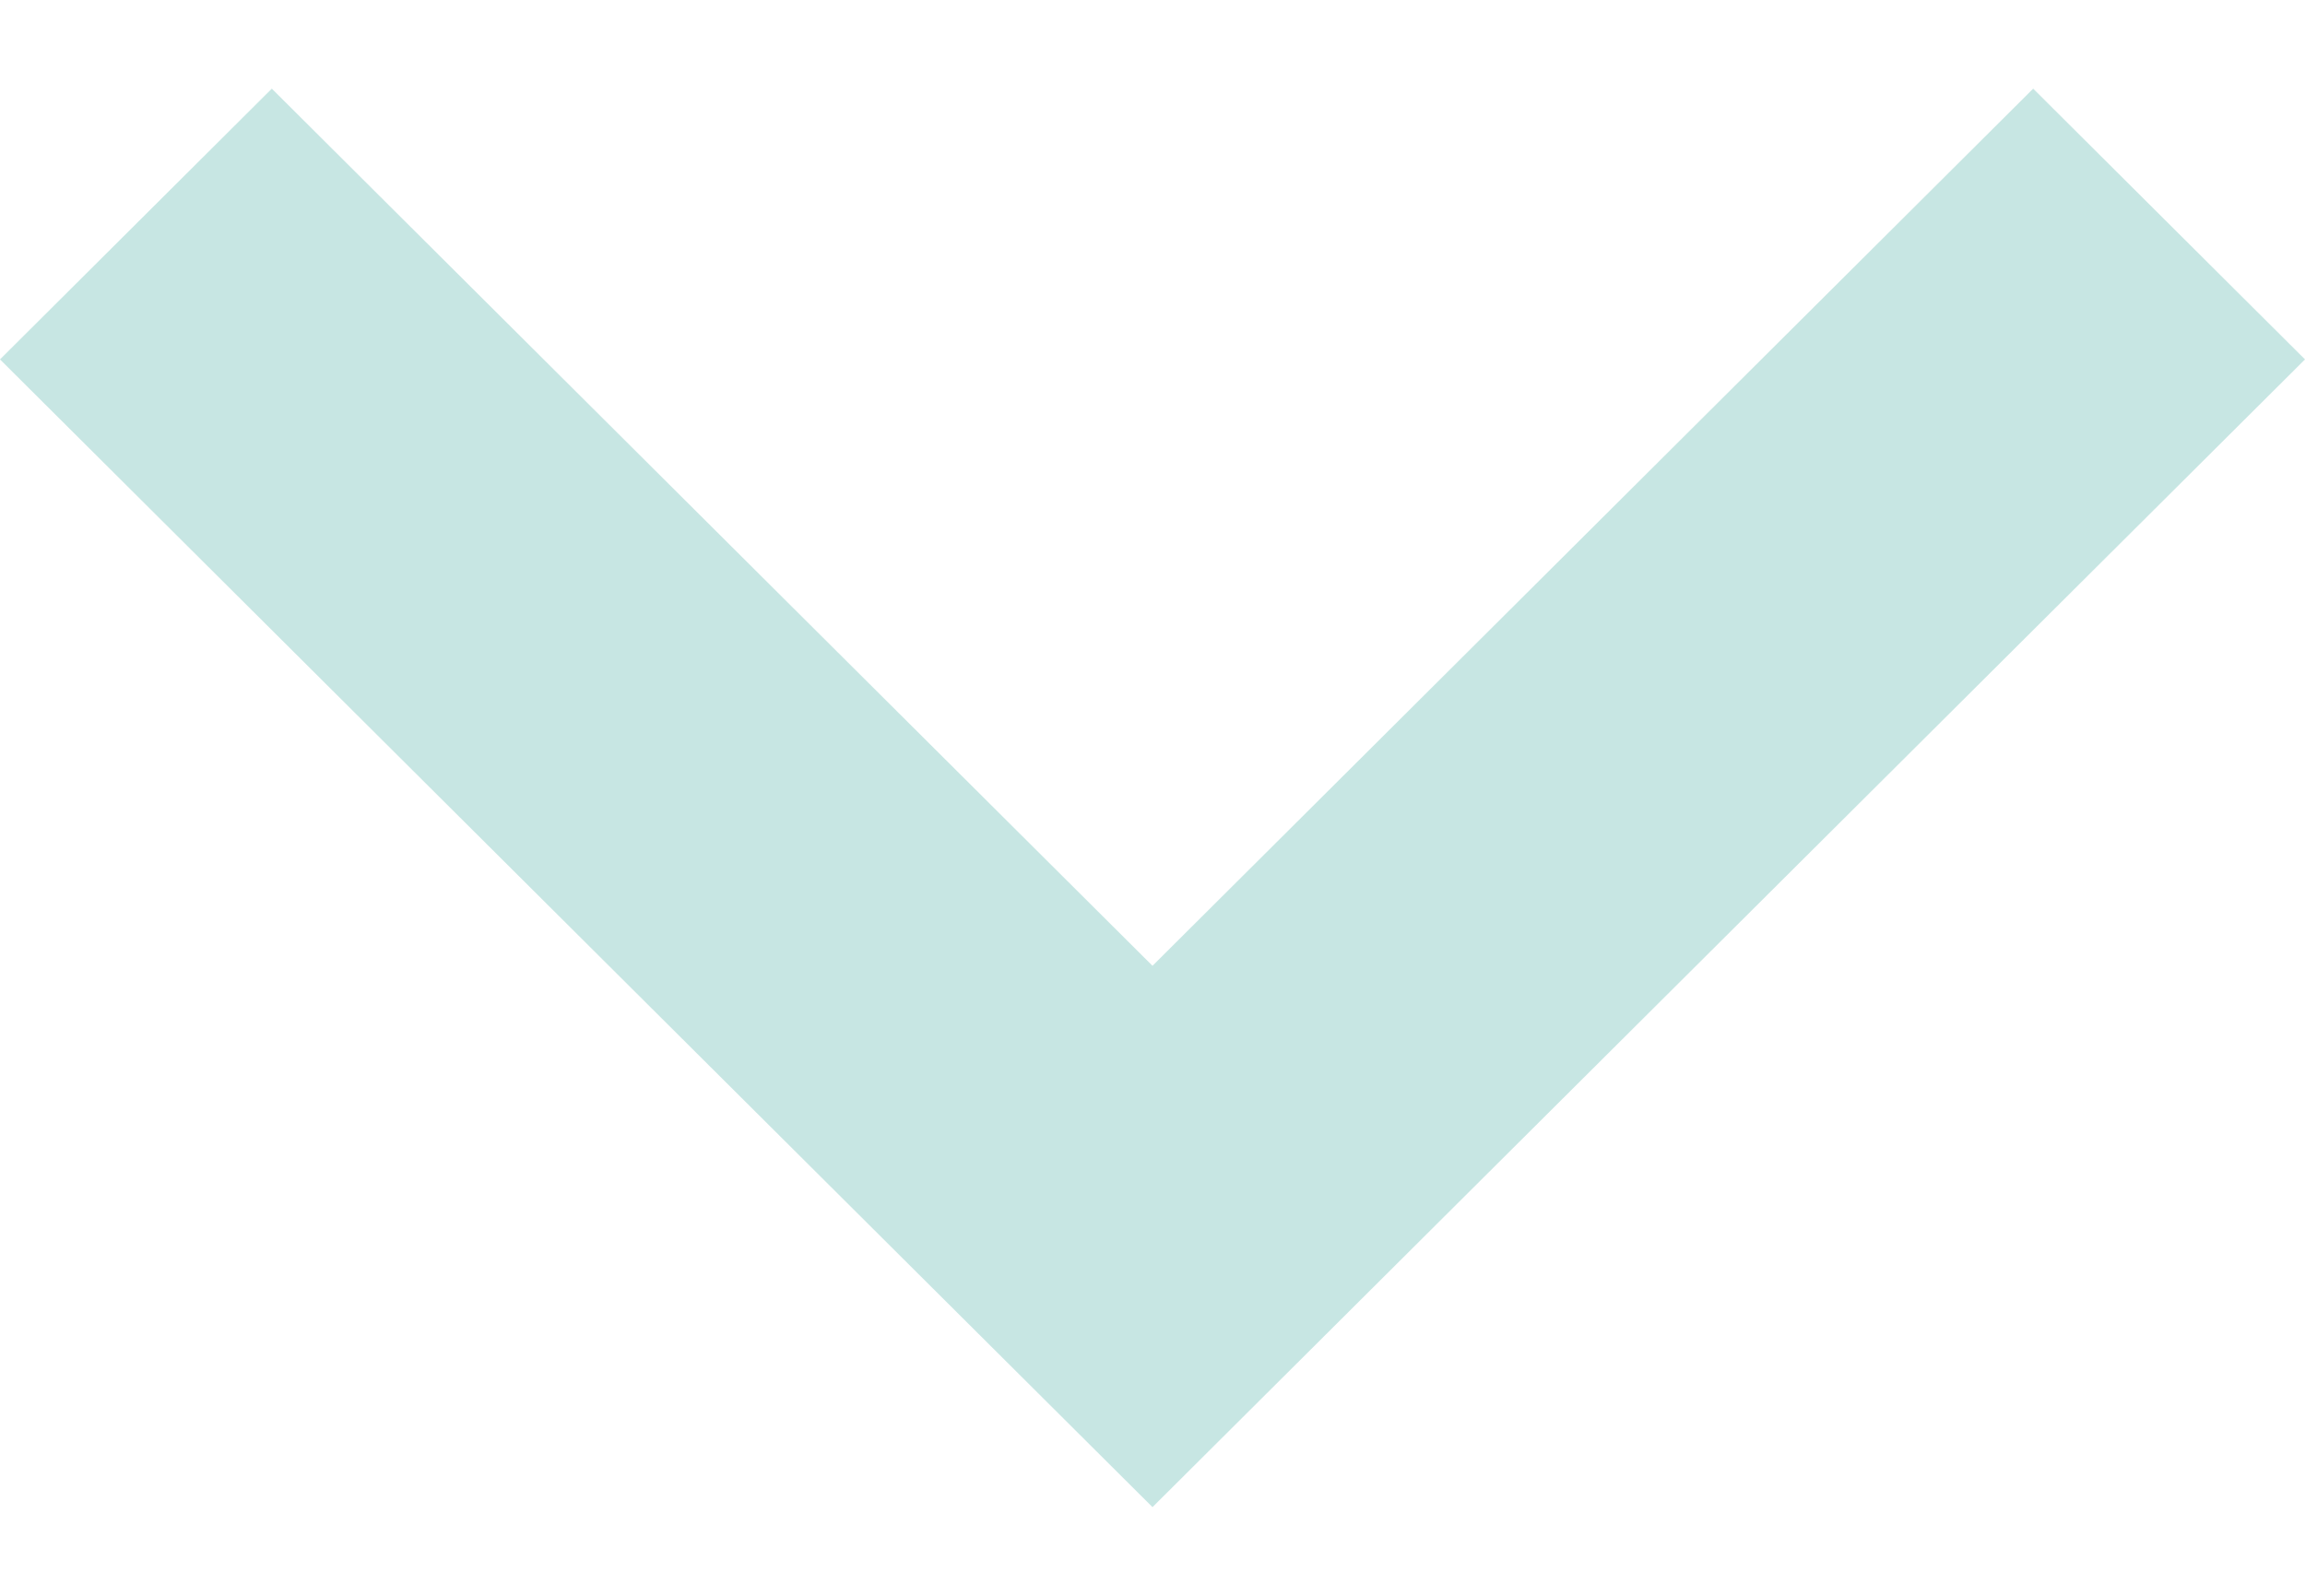 <svg width="13" height="9" viewBox="0 0 13 9" fill="none" xmlns="http://www.w3.org/2000/svg">
<path d="M1.533 0.5L6.5 5.447L11.467 0.5L13 2.027L6.5 8.5L0 2.027L1.533 0.5Z" fill="#91CFC8" fill-opacity="0.5"/>
</svg>
